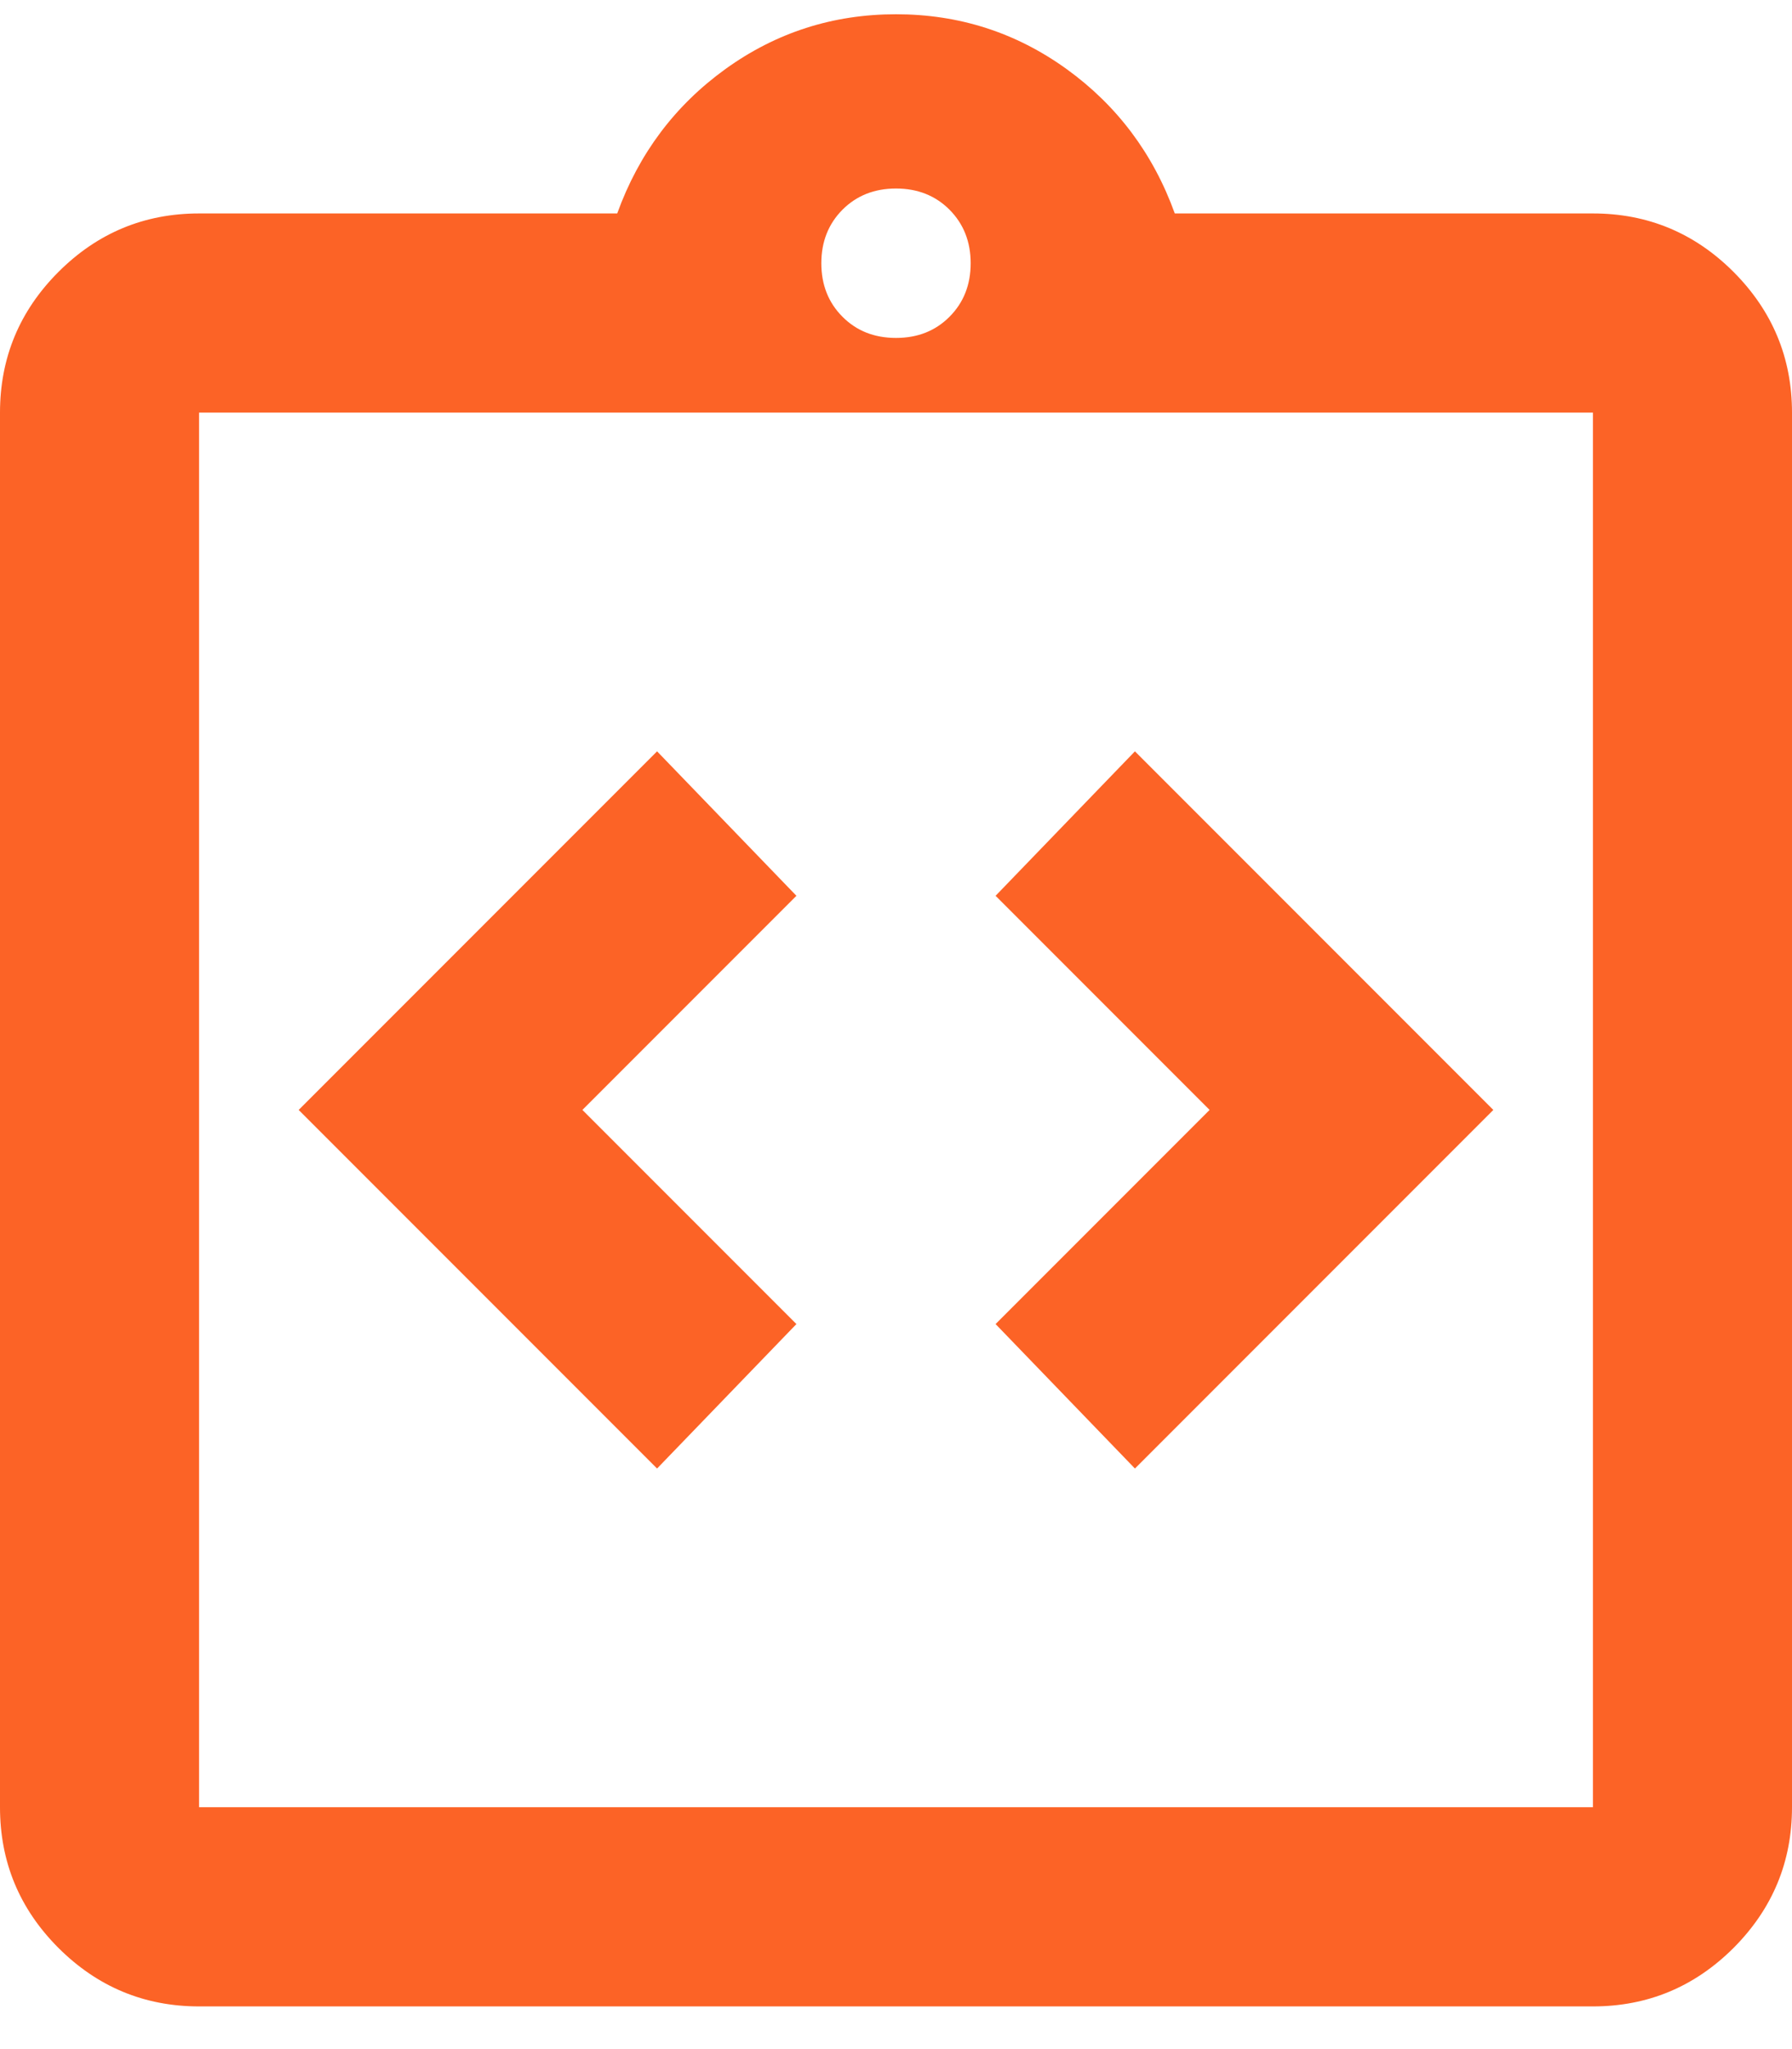 <svg width="21" height="24" viewBox="0 0 21 24" fill="none" xmlns="http://www.w3.org/2000/svg">
<path d="M7.7 17.2L9.333 15.508L6.825 13L9.333 10.492L7.7 8.8L3.5 13L7.7 17.2ZM13.3 17.2L17.5 13L13.3 8.8L11.667 10.492L14.175 13L11.667 15.508L13.3 17.2ZM2.333 23.5C1.692 23.5 1.142 23.271 0.685 22.815C0.228 22.358 0 21.808 0 21.167V4.833C0 4.192 0.228 3.642 0.685 3.185C1.142 2.728 1.692 2.5 2.333 2.5H7.233C7.486 1.8 7.909 1.236 8.502 0.808C9.095 0.381 9.761 0.167 10.5 0.167C11.239 0.167 11.905 0.381 12.498 0.808C13.091 1.236 13.514 1.8 13.767 2.5H18.667C19.308 2.5 19.858 2.728 20.315 3.185C20.771 3.642 21 4.192 21 4.833V21.167C21 21.808 20.771 22.358 20.315 22.815C19.858 23.271 19.308 23.5 18.667 23.5H2.333ZM2.333 21.167H18.667V4.833H2.333V21.167ZM10.5 3.958C10.753 3.958 10.962 3.876 11.127 3.71C11.292 3.545 11.375 3.336 11.375 3.083C11.375 2.831 11.292 2.622 11.127 2.456C10.962 2.291 10.753 2.208 10.5 2.208C10.247 2.208 10.038 2.291 9.873 2.456C9.708 2.622 9.625 2.831 9.625 3.083C9.625 3.336 9.708 3.545 9.873 3.71C10.038 3.876 10.247 3.958 10.5 3.958Z" fill="#FC6326"/>
</svg>
